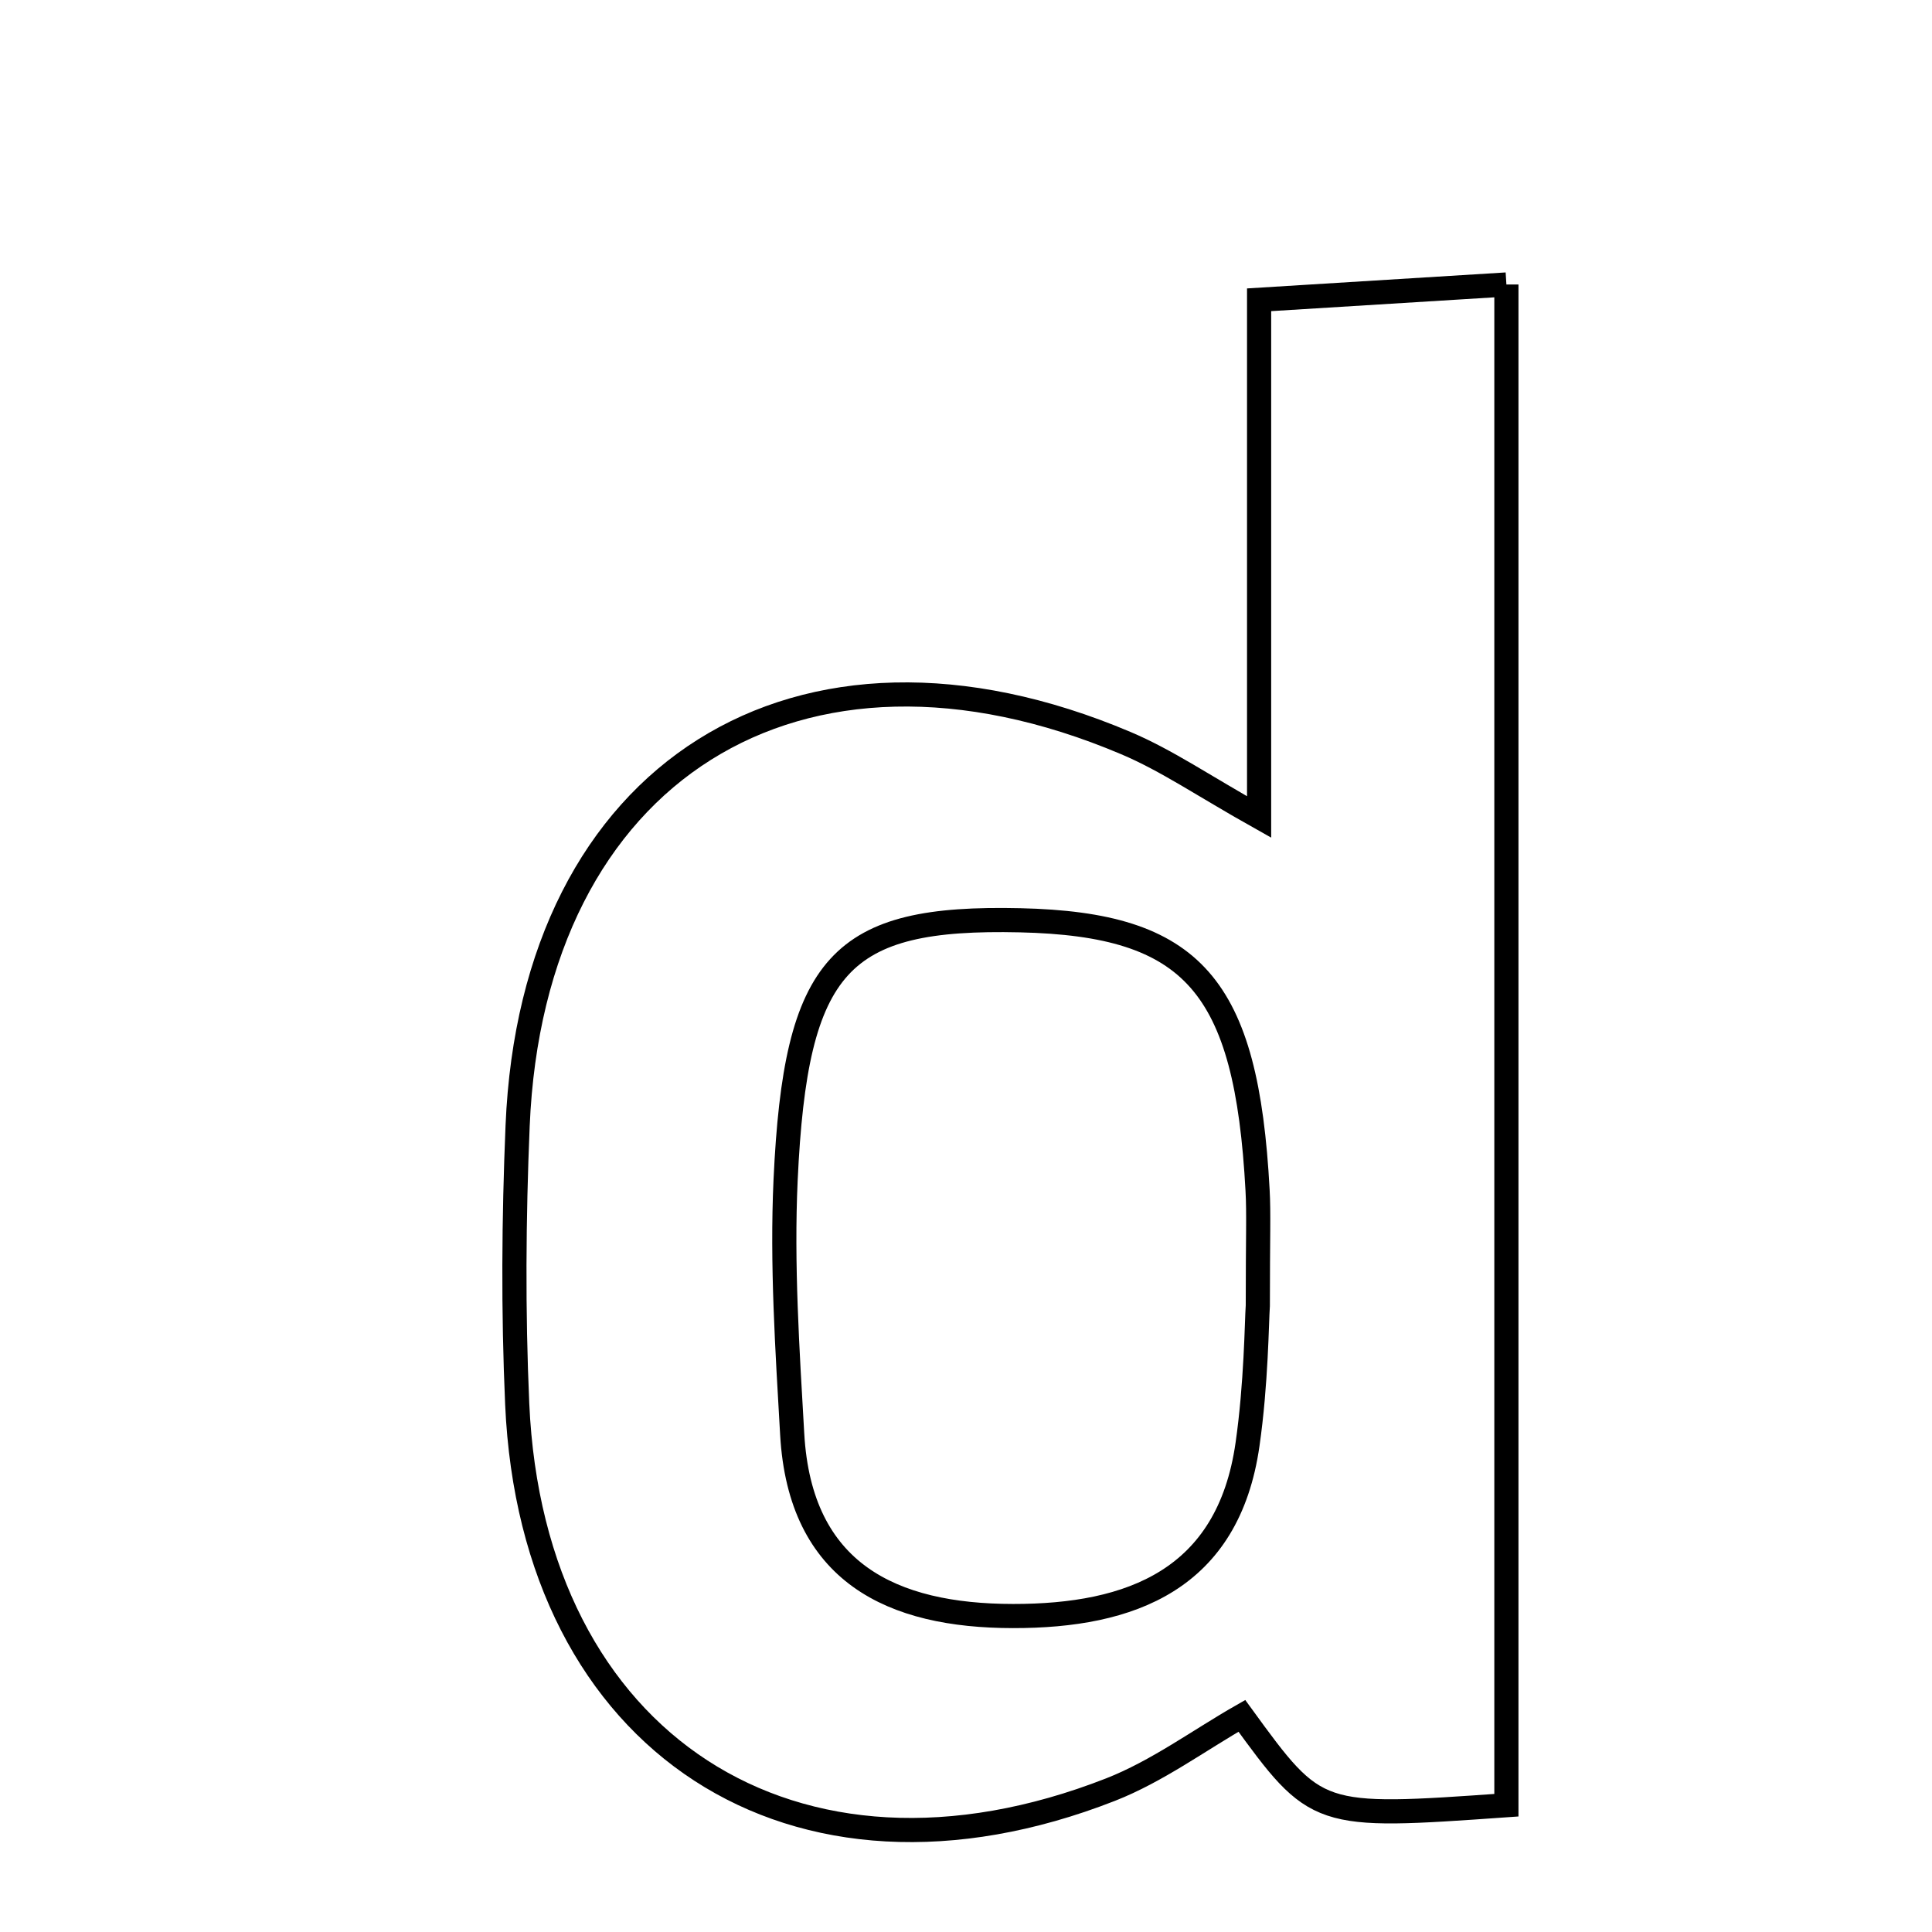 <svg xmlns="http://www.w3.org/2000/svg" viewBox="0.0 0.0 24.0 24.0" height="200px" width="200px"><path fill="none" stroke="black" stroke-width=".3" stroke-opacity="1.0"  filling="0" d="M18.713 3.534 C18.713 9.901 18.713 16.081 18.713 22.425 C16.356 22.591 16.356 22.591 15.427 21.315 C14.893 21.62 14.375 22.004 13.796 22.231 C9.864 23.771 6.612 21.657 6.425 17.441 C6.374 16.292 6.382 15.136 6.43 13.986 C6.613 9.586 9.918 7.508 13.986 9.231 C14.494 9.446 14.957 9.765 15.641 10.149 C15.641 7.951 15.641 5.953 15.641 3.724 C16.68 3.66 17.584 3.604 18.713 3.534"></path>
<path fill="none" stroke="black" stroke-width=".3" stroke-opacity="1.0"  filling="0" d="M12.672 11.432 C14.82 11.481 15.485 12.235 15.622 14.786 C15.638 15.073 15.625 15.361 15.625 16.219 C15.611 16.416 15.606 17.188 15.497 17.944 C15.257 19.623 14.049 20.077 12.584 20.075 C11.081 20.074 9.939 19.54 9.841 17.817 C9.781 16.766 9.711 15.707 9.759 14.658 C9.884 11.961 10.436 11.381 12.672 11.432"></path></svg>